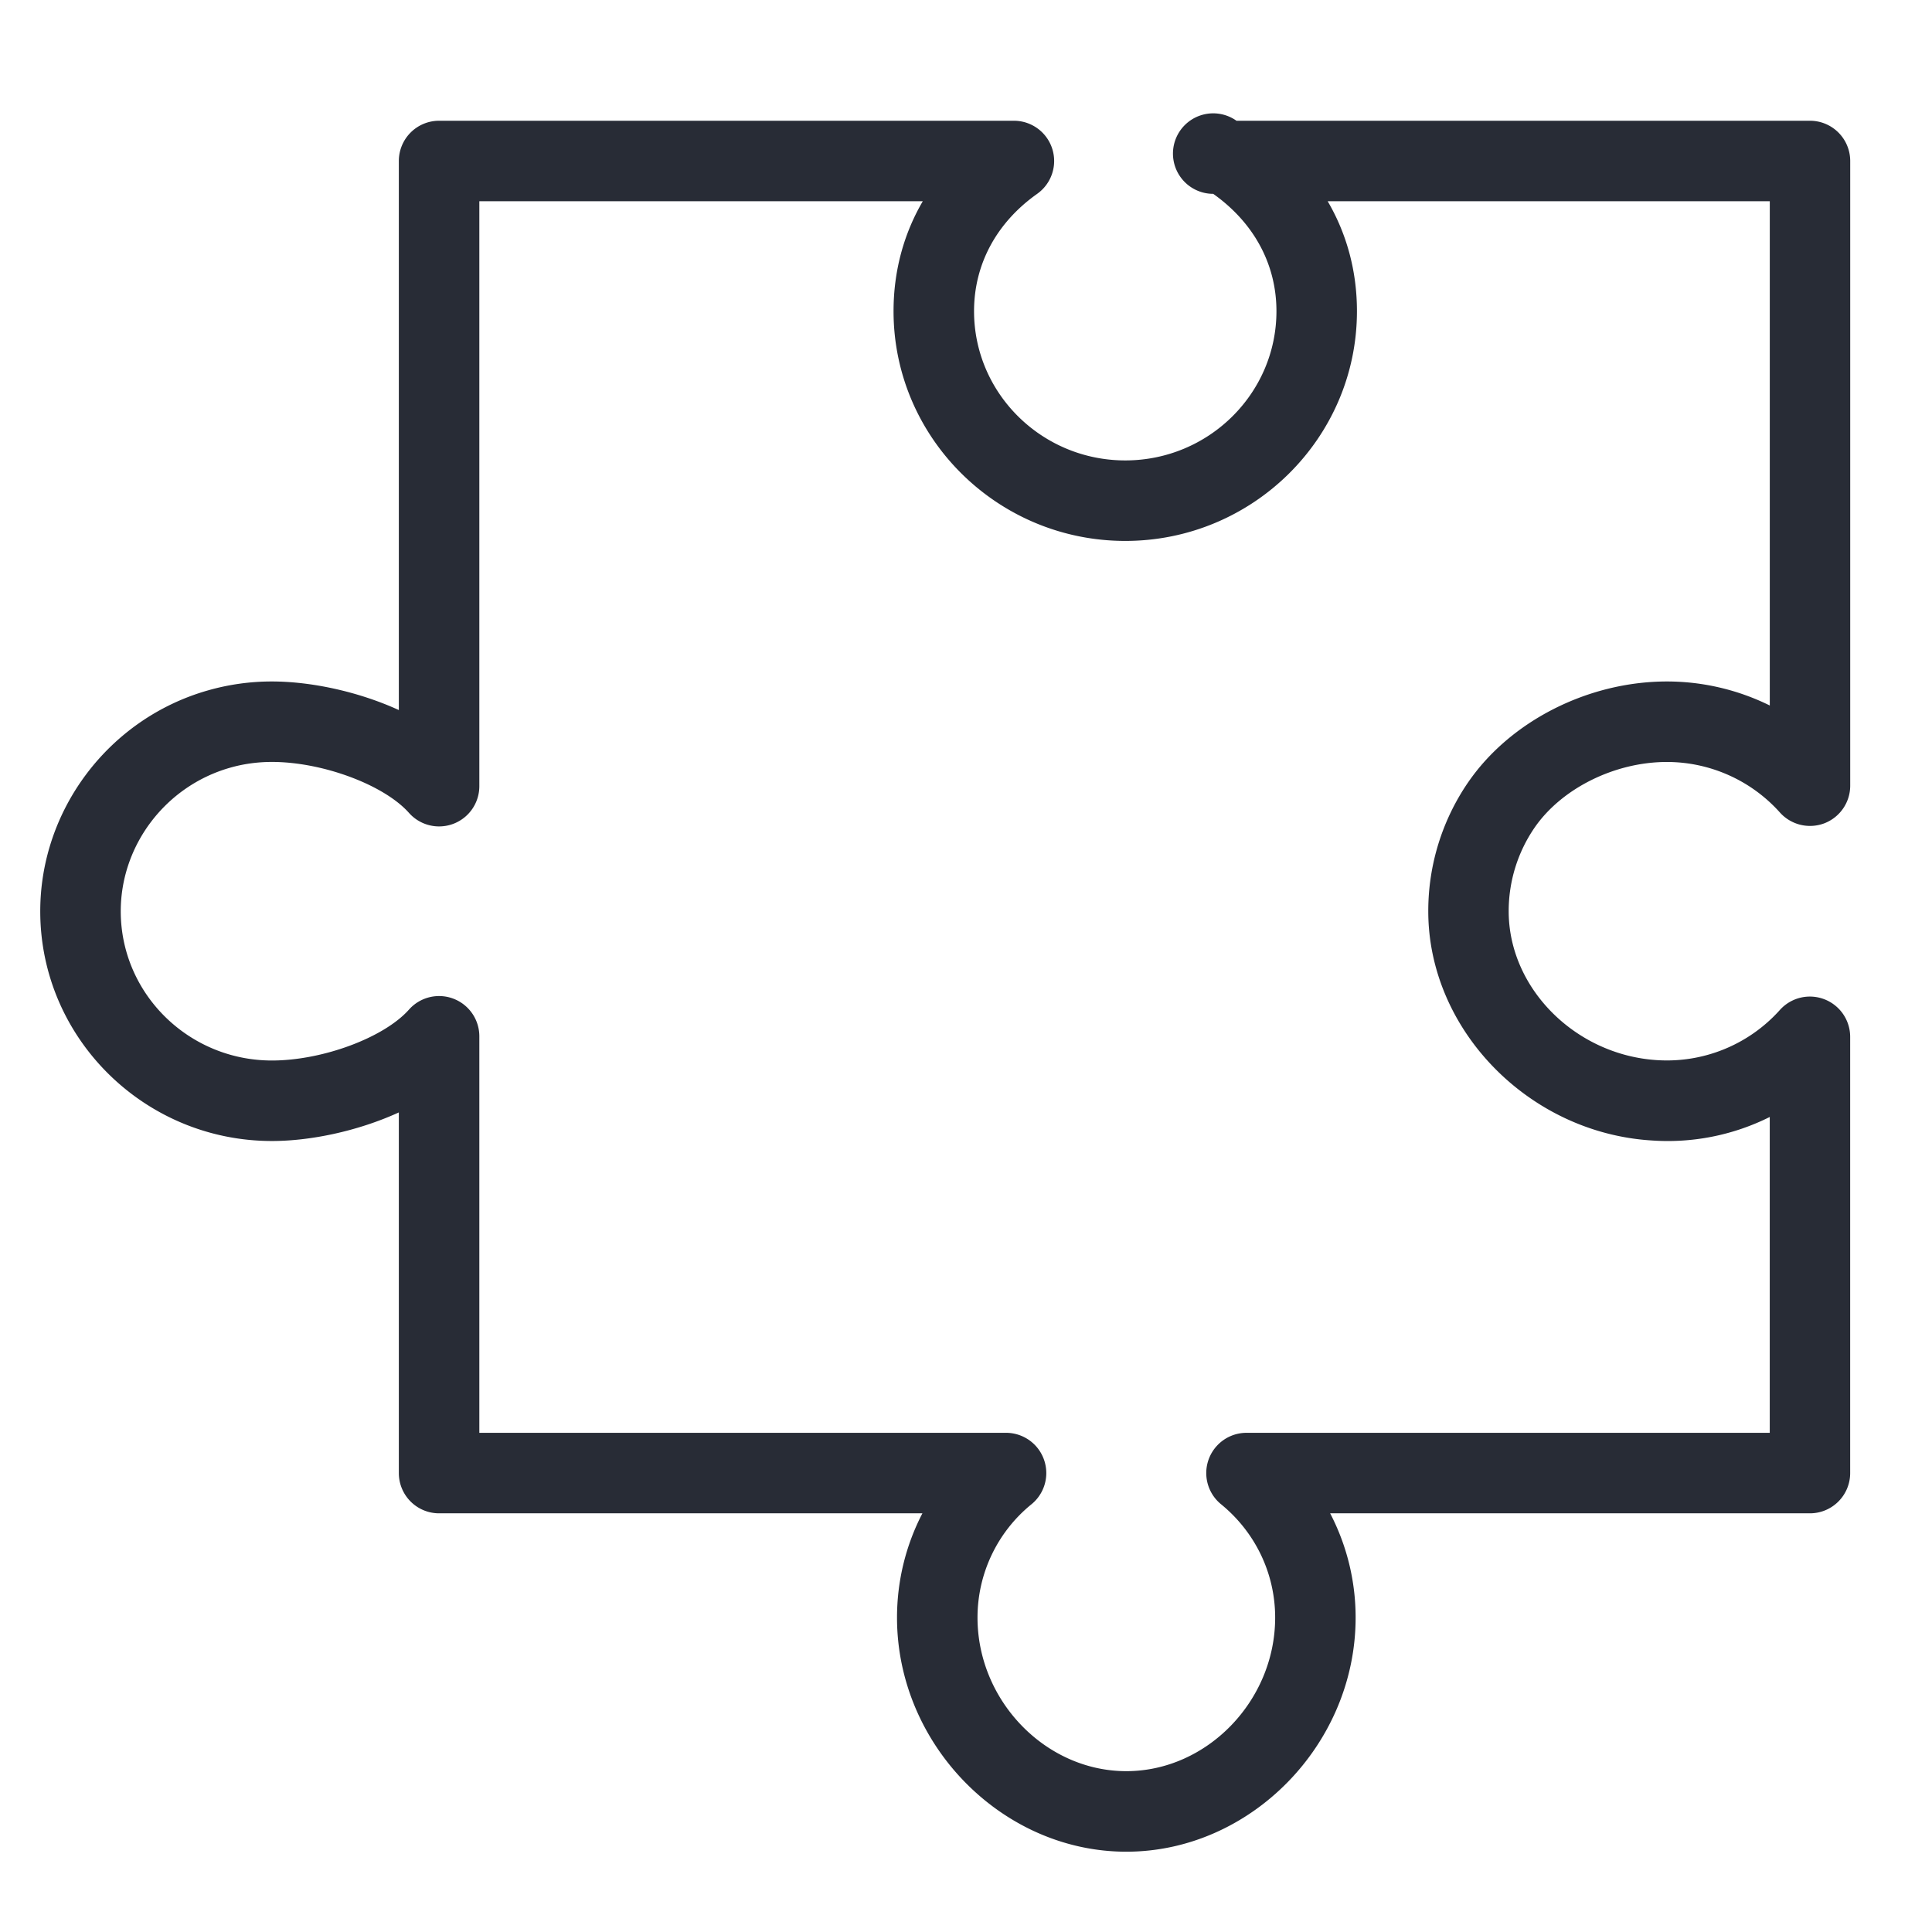 <svg xmlns="http://www.w3.org/2000/svg" viewBox="0 0 48 48"><style>.st0{fill:none}.st1{fill:#bec0c3}.st2{fill:#282c36}.st3{fill:none;stroke:#282c36;stroke-width:2;stroke-linejoin:round;stroke-miterlimit:10}.st4{fill:#292d37}</style><path class="st0" d="M0 0h48v48H0z" id="Boundary"/><path class="st2" d="M27.983 46.005c-3.088 0-5.697-2.664-5.697-5.816 0-.916.221-1.801.631-2.591H10.909a1 1 0 0 1-1-1v-8.96c-1.029.469-2.202.71-3.152.71C3.583 28.348 1 25.787 1 22.64c0-2.527 1.708-4.783 4.155-5.484a5.767 5.767 0 0 1 1.602-.225c.951 0 2.123.241 3.152.71V4a1 1 0 0 1 1-1H25.19a1 1 0 0 1 .578 1.816c-1.011.716-1.568 1.752-1.568 2.915 0 2.045 1.686 3.708 3.757 3.708s3.756-1.663 3.756-3.708c0-1.162-.558-2.197-1.571-2.915A1 1 0 1 1 30.72 3h14.248a1 1 0 0 1 1 1v15.52c0 .415-.256.786-.643.935a1.005 1.005 0 0 1-1.103-.268 3.77 3.77 0 0 0-2.809-1.256c-1.297 0-2.62.658-3.292 1.639a3.663 3.663 0 0 0-.638 2.07c0 1.907 1.649 3.566 3.676 3.698a3.77 3.77 0 0 0 3.062-1.246 1.001 1.001 0 0 1 1.746.667v10.839a1 1 0 0 1-1 1h-11.92a5.6 5.6 0 0 1 .633 2.591c.001 3.152-2.609 5.816-5.697 5.816zM11.909 35.598h13.086a1 1 0 0 1 .633 1.774 3.626 3.626 0 0 0-1.342 2.816c0 2.068 1.693 3.816 3.697 3.816s3.698-1.748 3.698-3.816c0-1.092-.49-2.118-1.345-2.816a1 1 0 0 1 .633-1.774h13v-7.847a5.67 5.67 0 0 1-2.956.582c-3.041-.199-5.528-2.754-5.528-5.693a5.65 5.65 0 0 1 .986-3.197l.001-.001c1.044-1.525 2.984-2.511 4.943-2.511.895 0 1.769.209 2.555.597V5H32.986c.477.816.727 1.743.727 2.731 0 3.147-2.583 5.708-5.756 5.708-3.174 0-5.757-2.561-5.757-5.708 0-.989.25-1.915.726-2.731H11.909v14.531a1 1 0 0 1-1.748.665c-.621-.698-2.148-1.266-3.405-1.266-.359 0-.712.049-1.048.146C4.113 19.534 3 20.999 3 22.64c0 2.045 1.685 3.708 3.756 3.708 1.257 0 2.785-.567 3.405-1.265a1 1 0 0 1 1.748.664v9.851z" id="Design"/></svg>